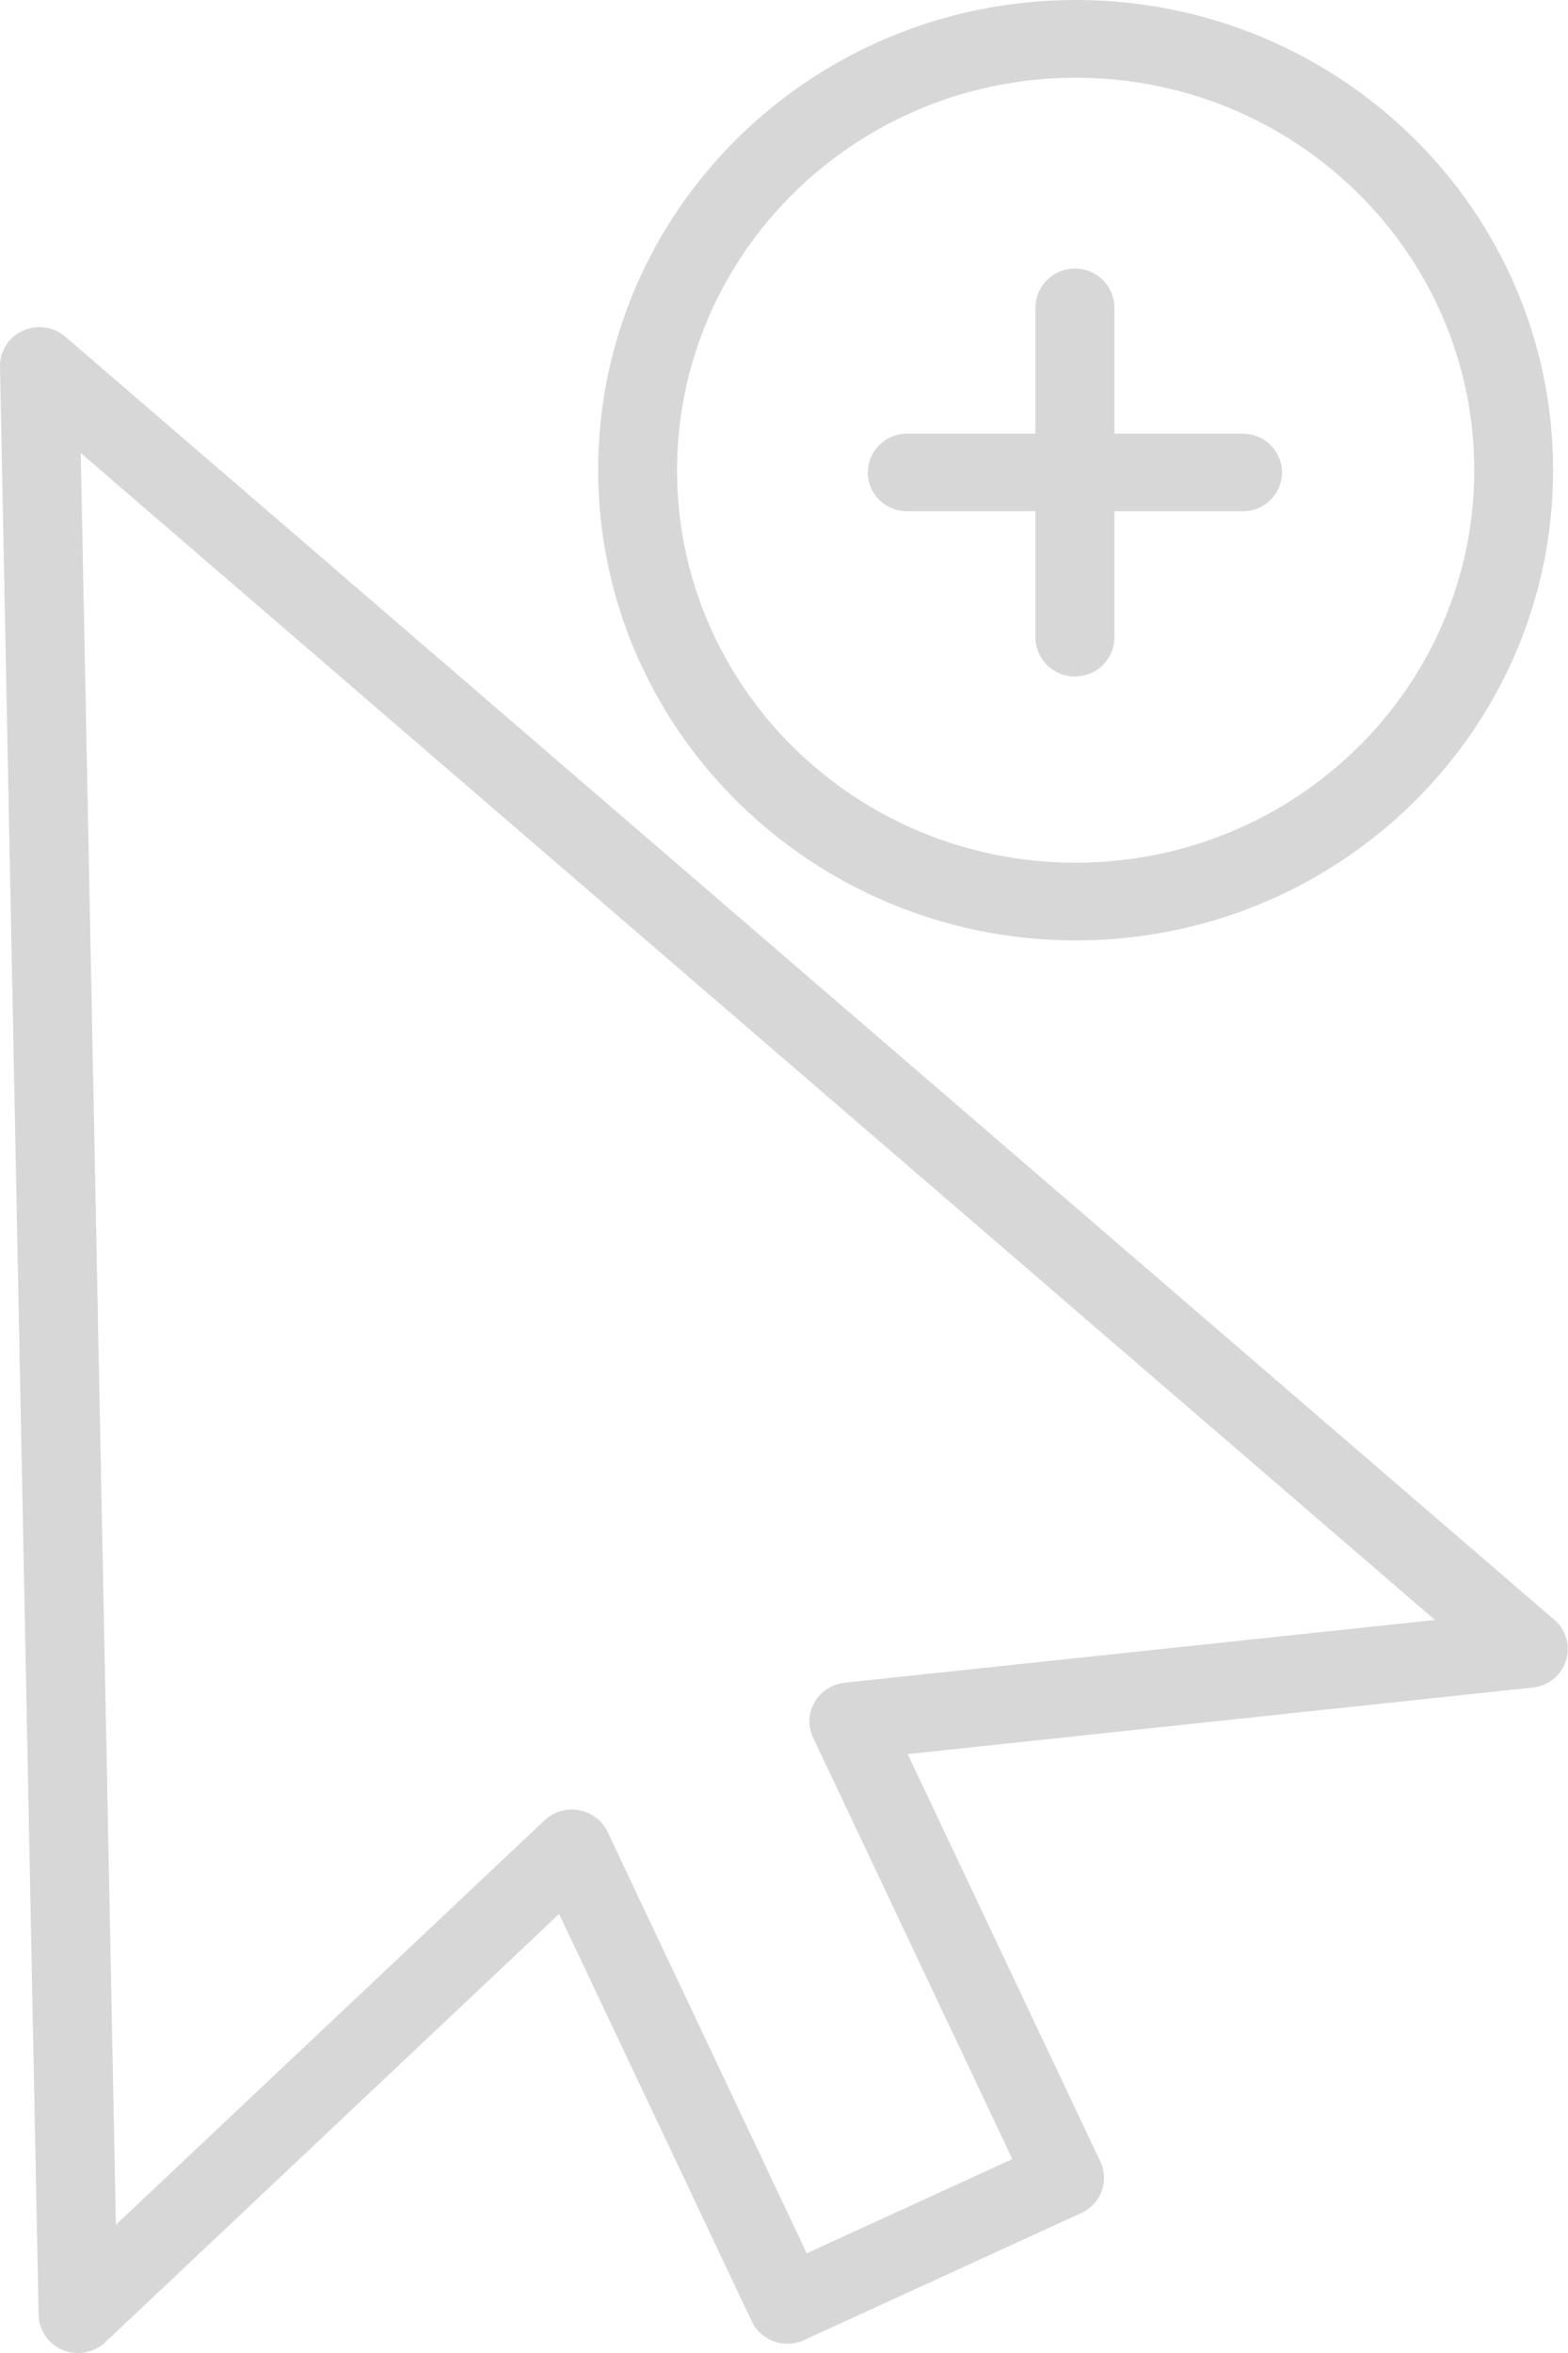<svg xmlns="http://www.w3.org/2000/svg" width="24" height="36" viewBox="147.333 224 24 36"><g fill="#D7D7D7"><path d="M163.797 238.388c4.036 0 7.308-3.222 7.308-7.194 0-3.974-3.272-7.194-7.308-7.194-4.037 0-7.309 3.221-7.309 7.194.006 3.971 3.275 7.19 7.309 7.194zm0-13.199c3.369 0 6.101 2.689 6.101 6.005s-2.731 6.005-6.101 6.005-6.101-2.689-6.101-6.005c.004-3.315 2.733-6.001 6.101-6.005z"/><path d="M161.22 231.823h1.962v1.932a.6.6 0 0 0 .604.594.6.6 0 0 0 .604-.594v-1.932h1.962a.6.6 0 0 0 .604-.594.599.599 0 0 0-.604-.594h-1.962v-1.931a.6.6 0 0 0-.604-.594.6.6 0 0 0-.604.594v1.931h-1.962a.6.6 0 0 0-.604.594c0 .328.27.594.604.594zm-12.886-2.671a.611.611 0 0 0-.652-.092.594.594 0 0 0-.349.551l.591 29.806a.596.596 0 0 0 .372.538.614.614 0 0 0 .649-.12l6.946-6.552 2.948 6.232c.141.298.5.426.802.287l4.241-1.943a.59.59 0 0 0 .292-.79l-2.948-6.232 9.565-1.018a.599.599 0 0 0 .511-.41.588.588 0 0 0-.178-.626l-22.79-19.631zm11.927 20.593c-.194.021-.365.132-.461.299s-.104.369-.021.542l3.049 6.447-3.147 1.442-3.048-6.447a.602.602 0 0 0-.436-.332.606.606 0 0 0-.529.154l-6.561 6.188-.538-27.107 20.728 17.854-9.036.96z"/></g></svg>